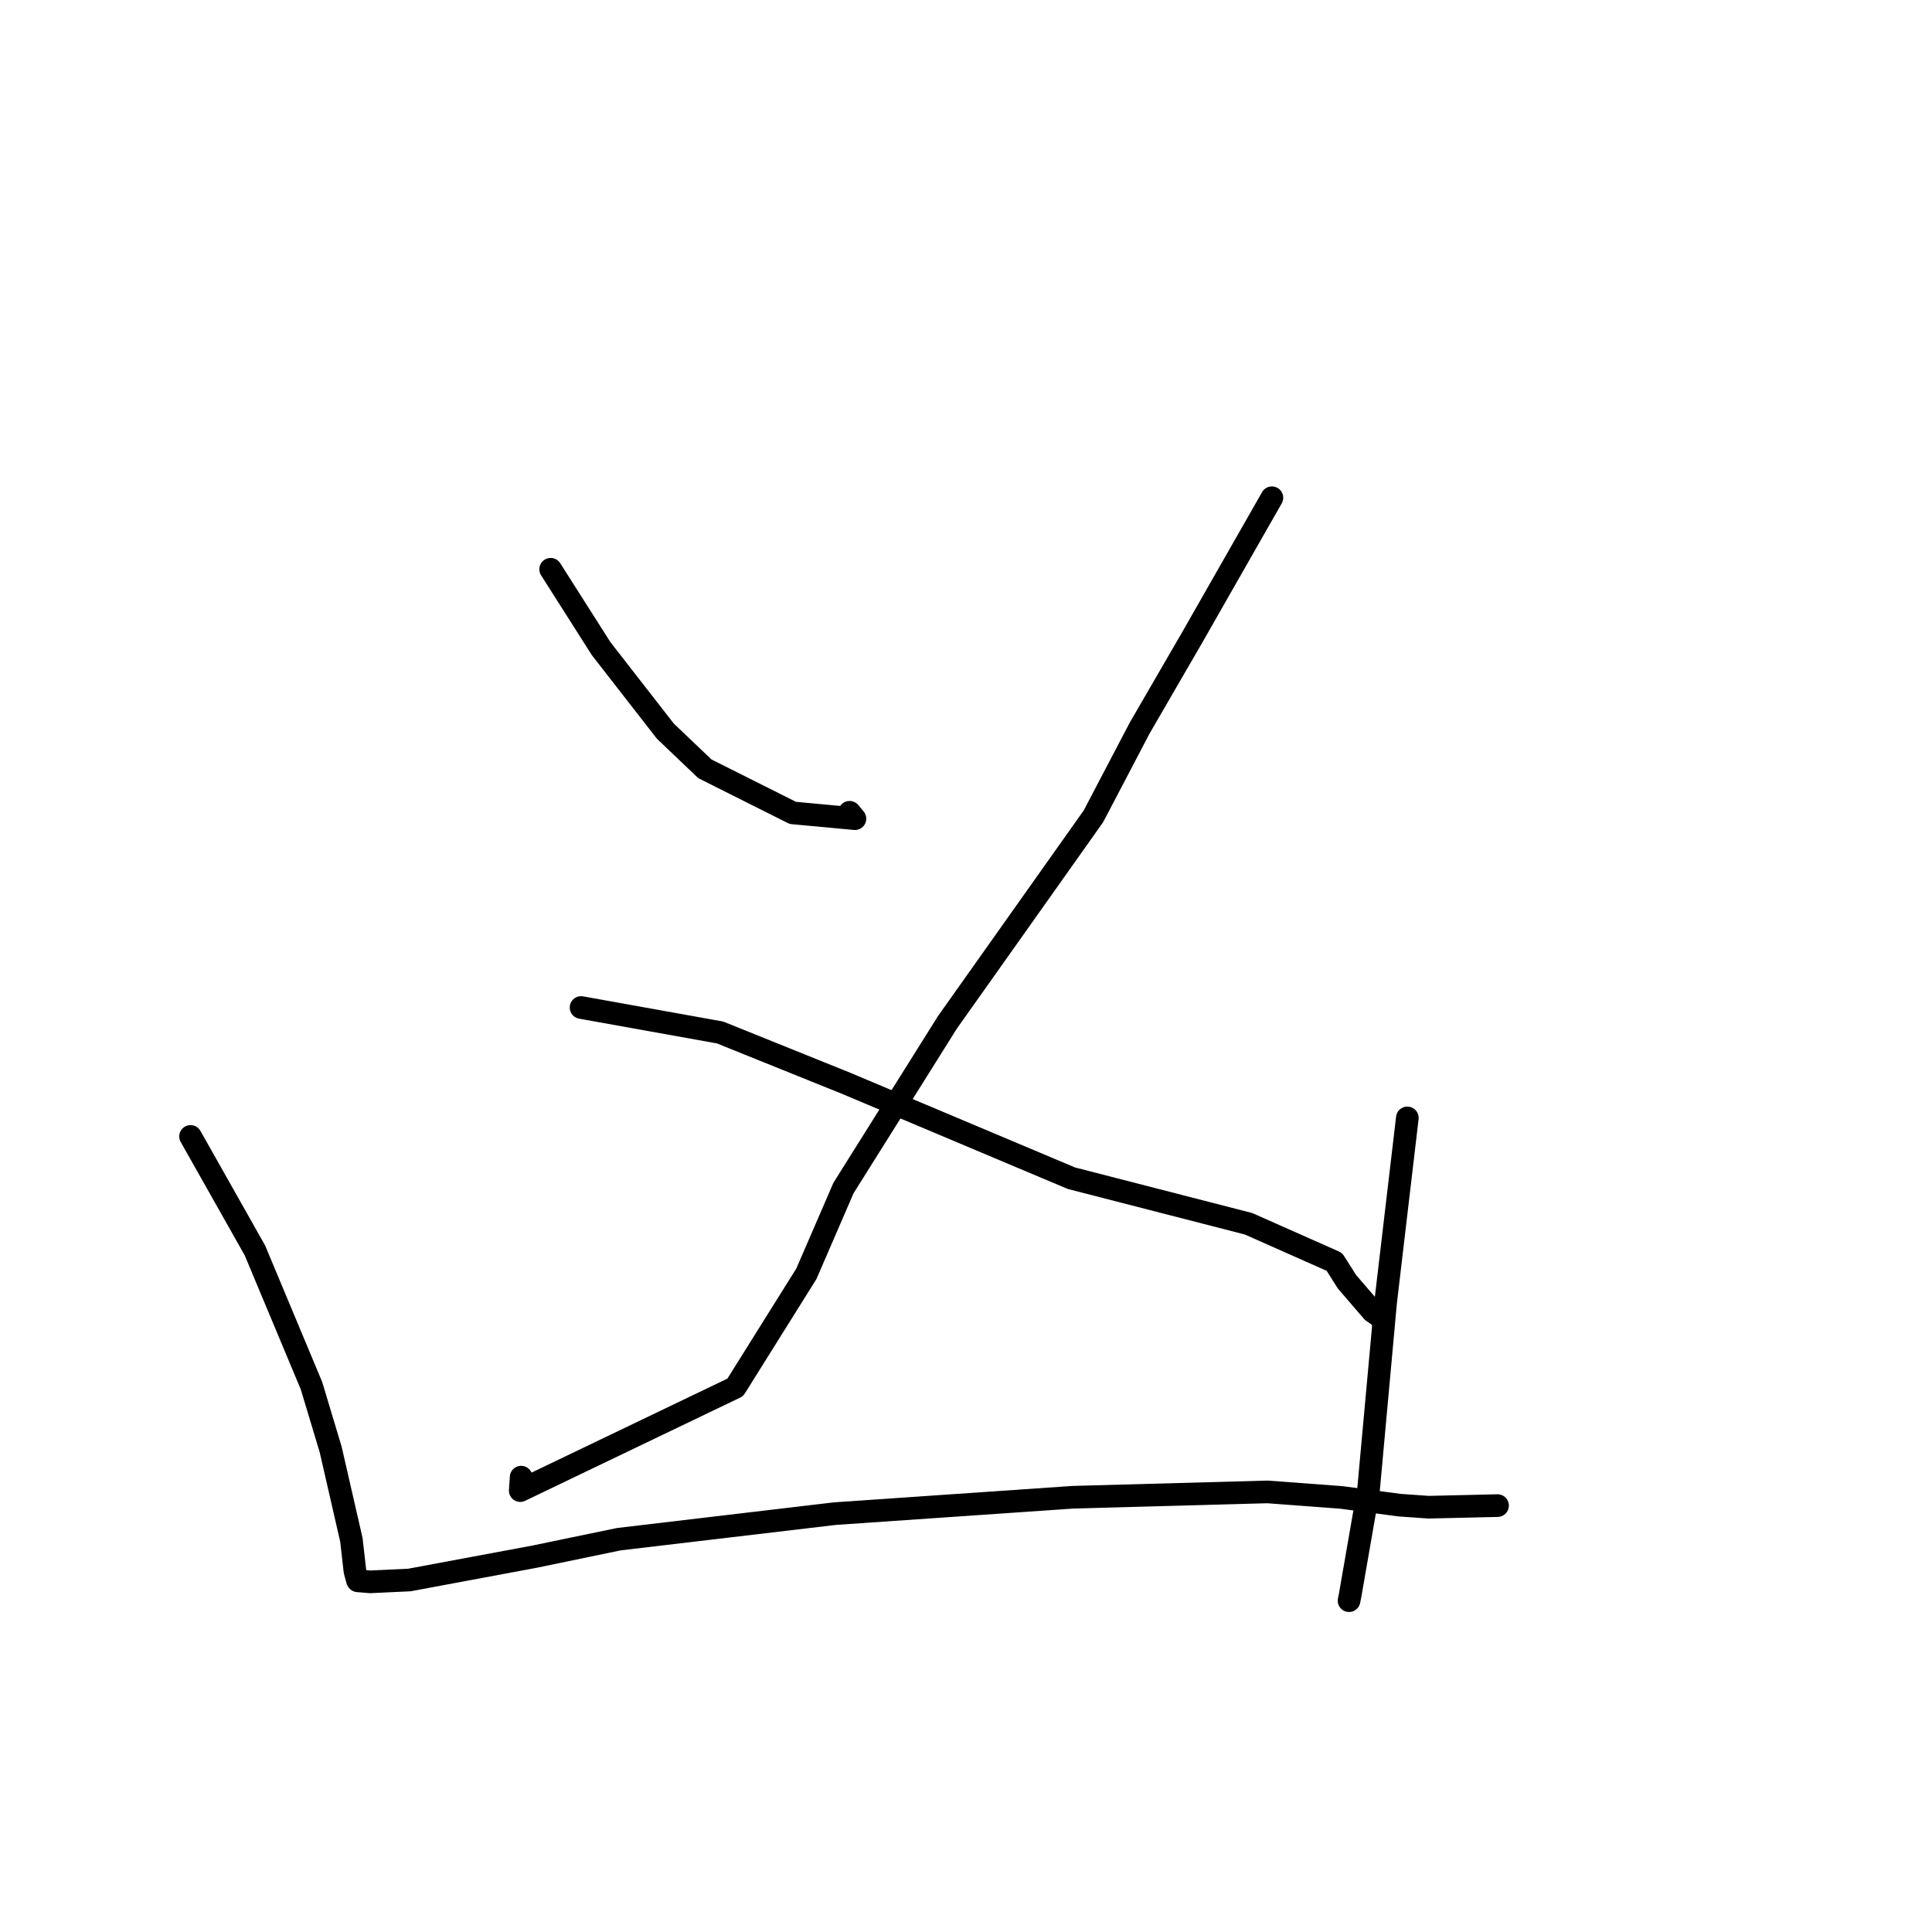 <?xml version="1.0" standalone="no"?>
    <svg width="256" height="256" xmlns="http://www.w3.org/2000/svg" version="1.1">
    <polyline stroke="black" stroke-width="3" stroke-linecap="round" fill="transparent" stroke-linejoin="round" points="72.964 75.43 76.311 80.693 79.658 85.956 88.17 96.888 93.397 101.869 105.051 107.714 113.284 108.479 112.578 107.631 " />
        <polyline stroke="black" stroke-width="3" stroke-linecap="round" fill="transparent" stroke-linejoin="round" points="168.534 65.953 163.208 75.286 157.883 84.62 151.021 96.456 144.885 108.165 125.535 135.472 111.766 157.42 106.85 168.78 97.425 183.838 68.934 197.511 69.055 195.731 " />
        <polyline stroke="black" stroke-width="3" stroke-linecap="round" fill="transparent" stroke-linejoin="round" points="76.994 133.5 86.201 135.154 95.408 136.808 112.09 143.532 141.966 156.119 165.438 162.156 176.811 167.203 178.479 169.84 181.873 173.78 183.148 174.652 183.275 175.307 183.284 175.355 " />
        <polyline stroke="black" stroke-width="3" stroke-linecap="round" fill="transparent" stroke-linejoin="round" points="25.249 150.582 29.514 158.135 33.779 165.689 41.274 183.613 43.814 192.055 46.563 204.05 47.028 208.161 47.368 209.411 47.408 209.466 49.082 209.603 54.246 209.359 70.844 206.263 81.997 203.951 110.615 200.566 142.162 198.394 167.946 197.686 177.702 198.414 185.453 199.44 189.289 199.713 197.602 199.52 198.433 199.5 " />
        <polyline stroke="black" stroke-width="3" stroke-linecap="round" fill="transparent" stroke-linejoin="round" points="186.48 148.129 185.04 160.353 183.6 172.576 181.341 197.349 178.887 211.451 178.756 212.097 " />
        </svg>